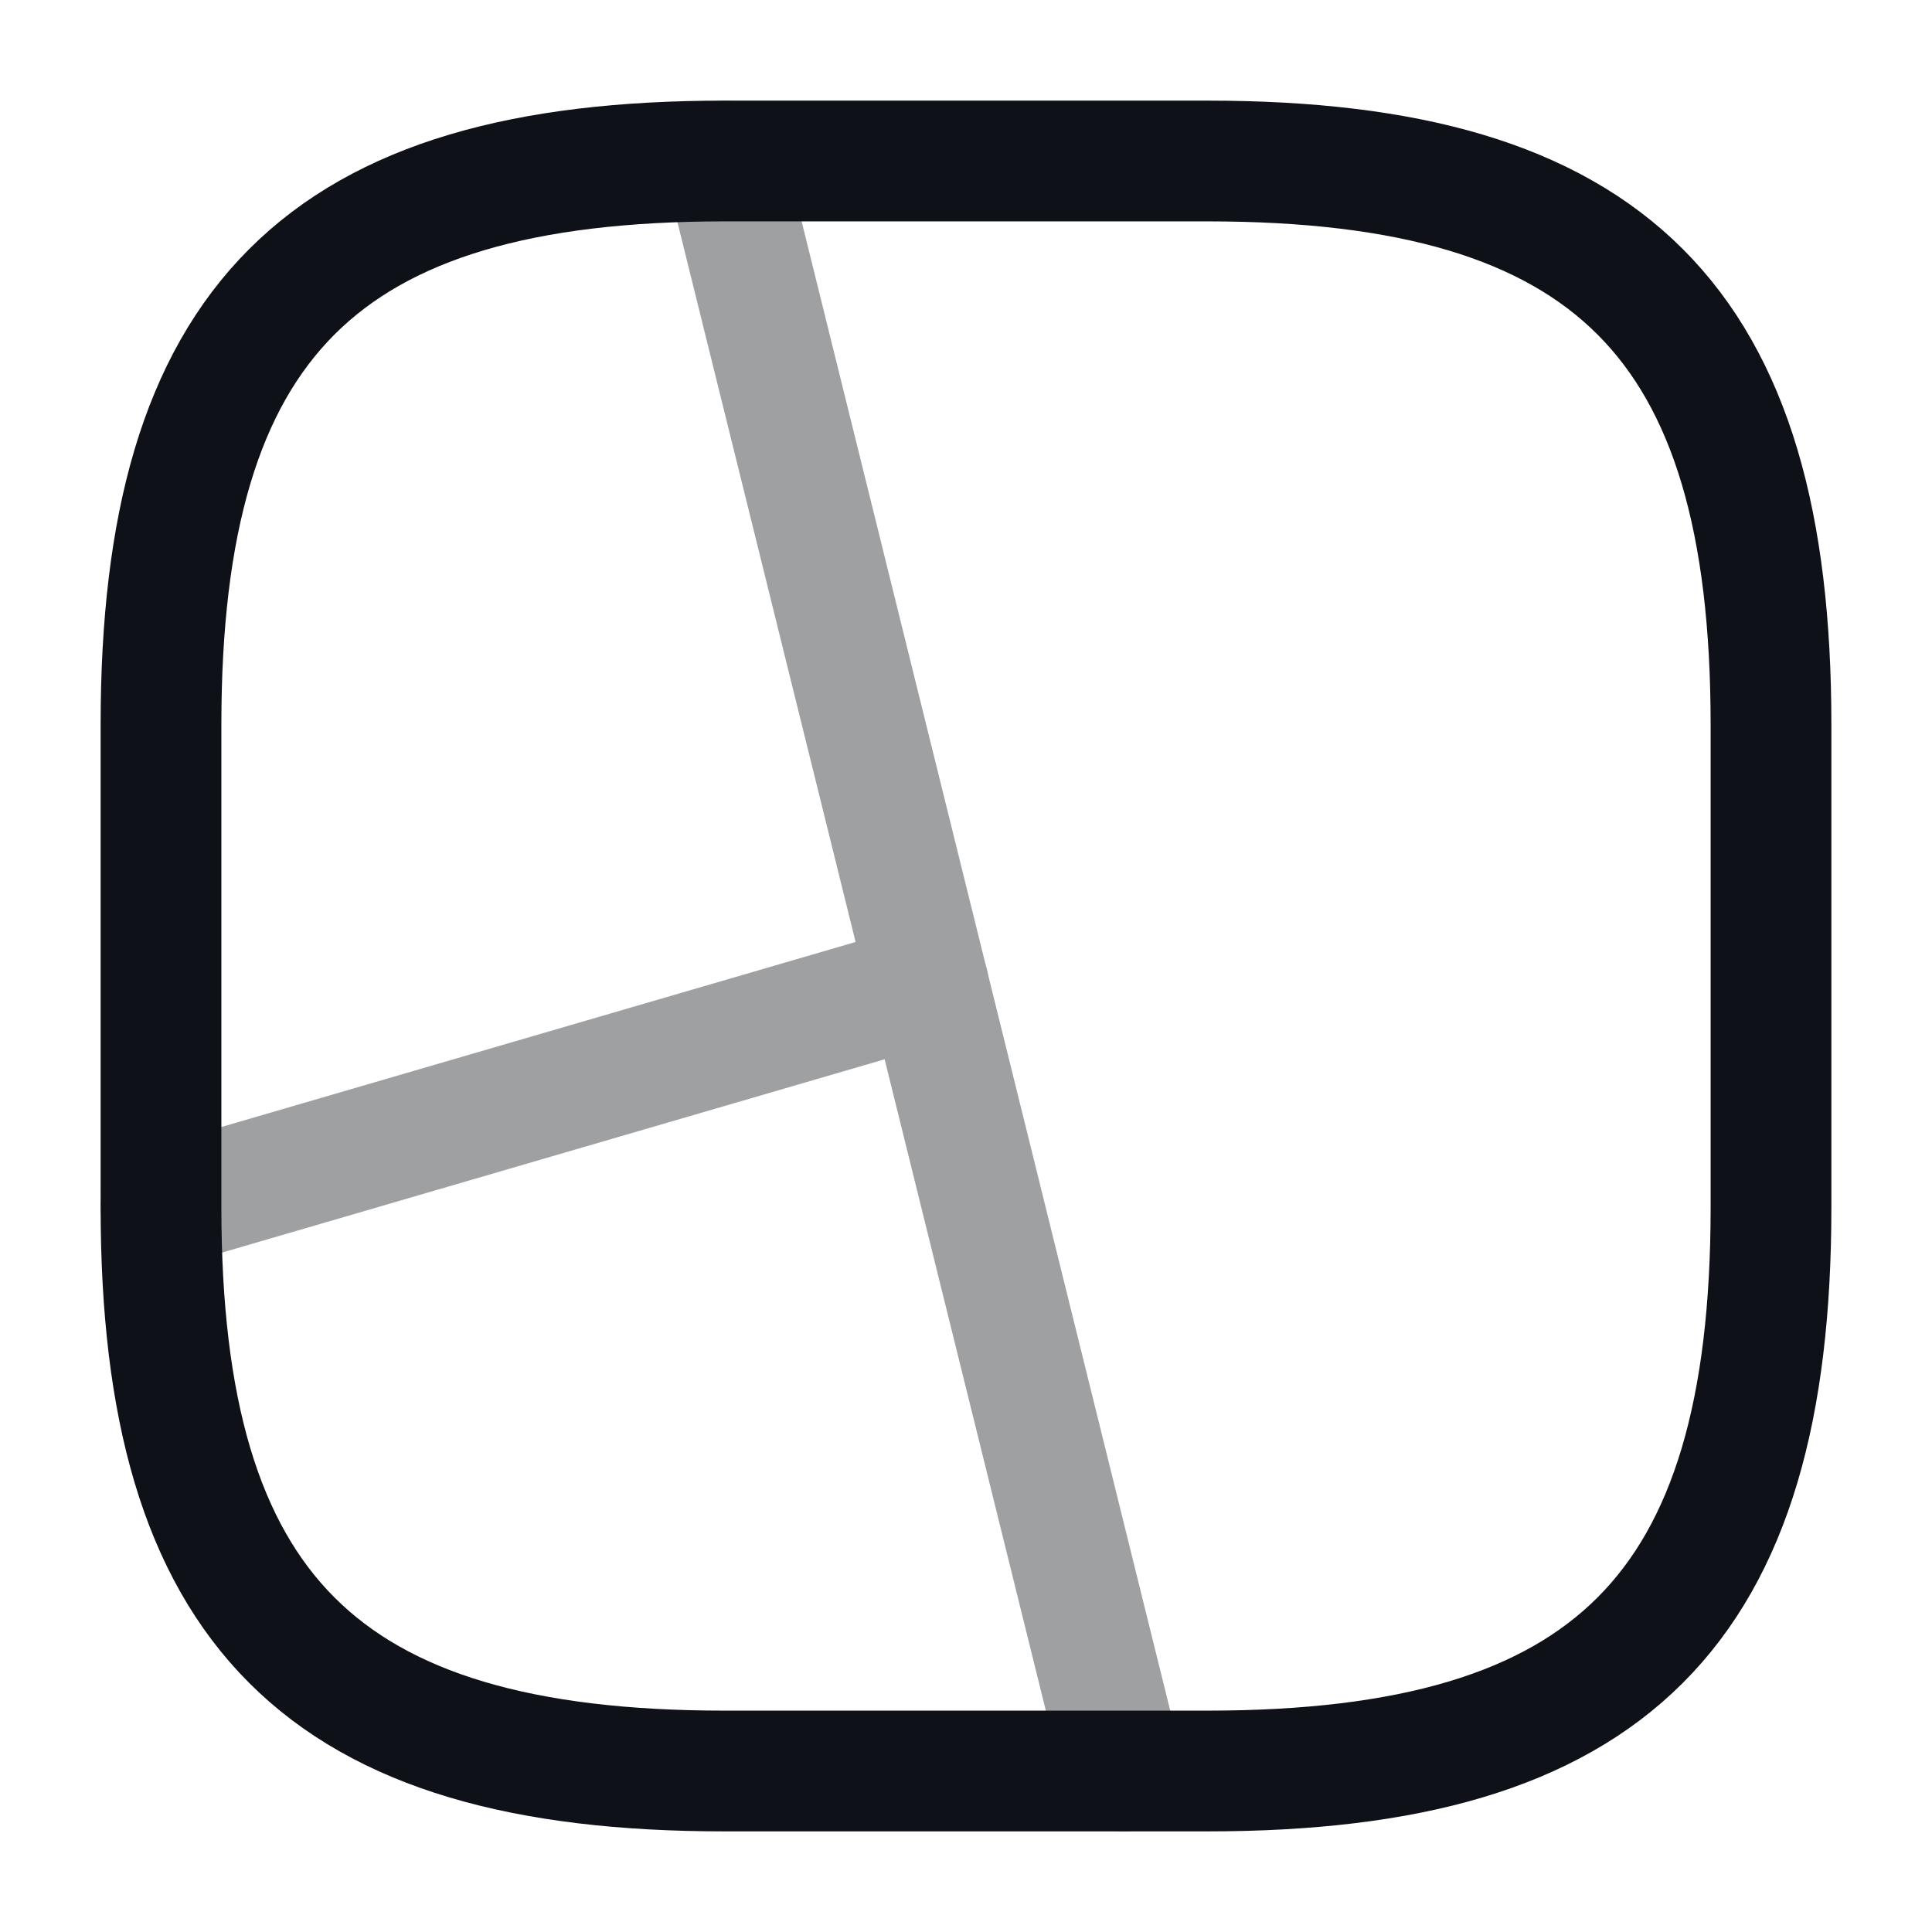 <svg width="24" height="24" viewBox="0 0 24 24" fill="none" xmlns="http://www.w3.org/2000/svg">
<path d="M9 22H15C20 22 22 20 22 15V9C22 4 20 2 15 2H9C4 2 2 4 2 9V15C2 20 4 22 9 22Z" stroke="#0E1117" stroke-width="1.5" stroke-linecap="round" stroke-linejoin="round"/>
<g opacity="0.4">
<path d="M9 2L13.95 22" stroke="#0E1117" stroke-width="1.5" stroke-linecap="round" stroke-linejoin="round"/>
<path d="M11.53 12.22L2 15" stroke="#0E1117" stroke-width="1.5" stroke-linecap="round" stroke-linejoin="round"/>
</g>
</svg>
